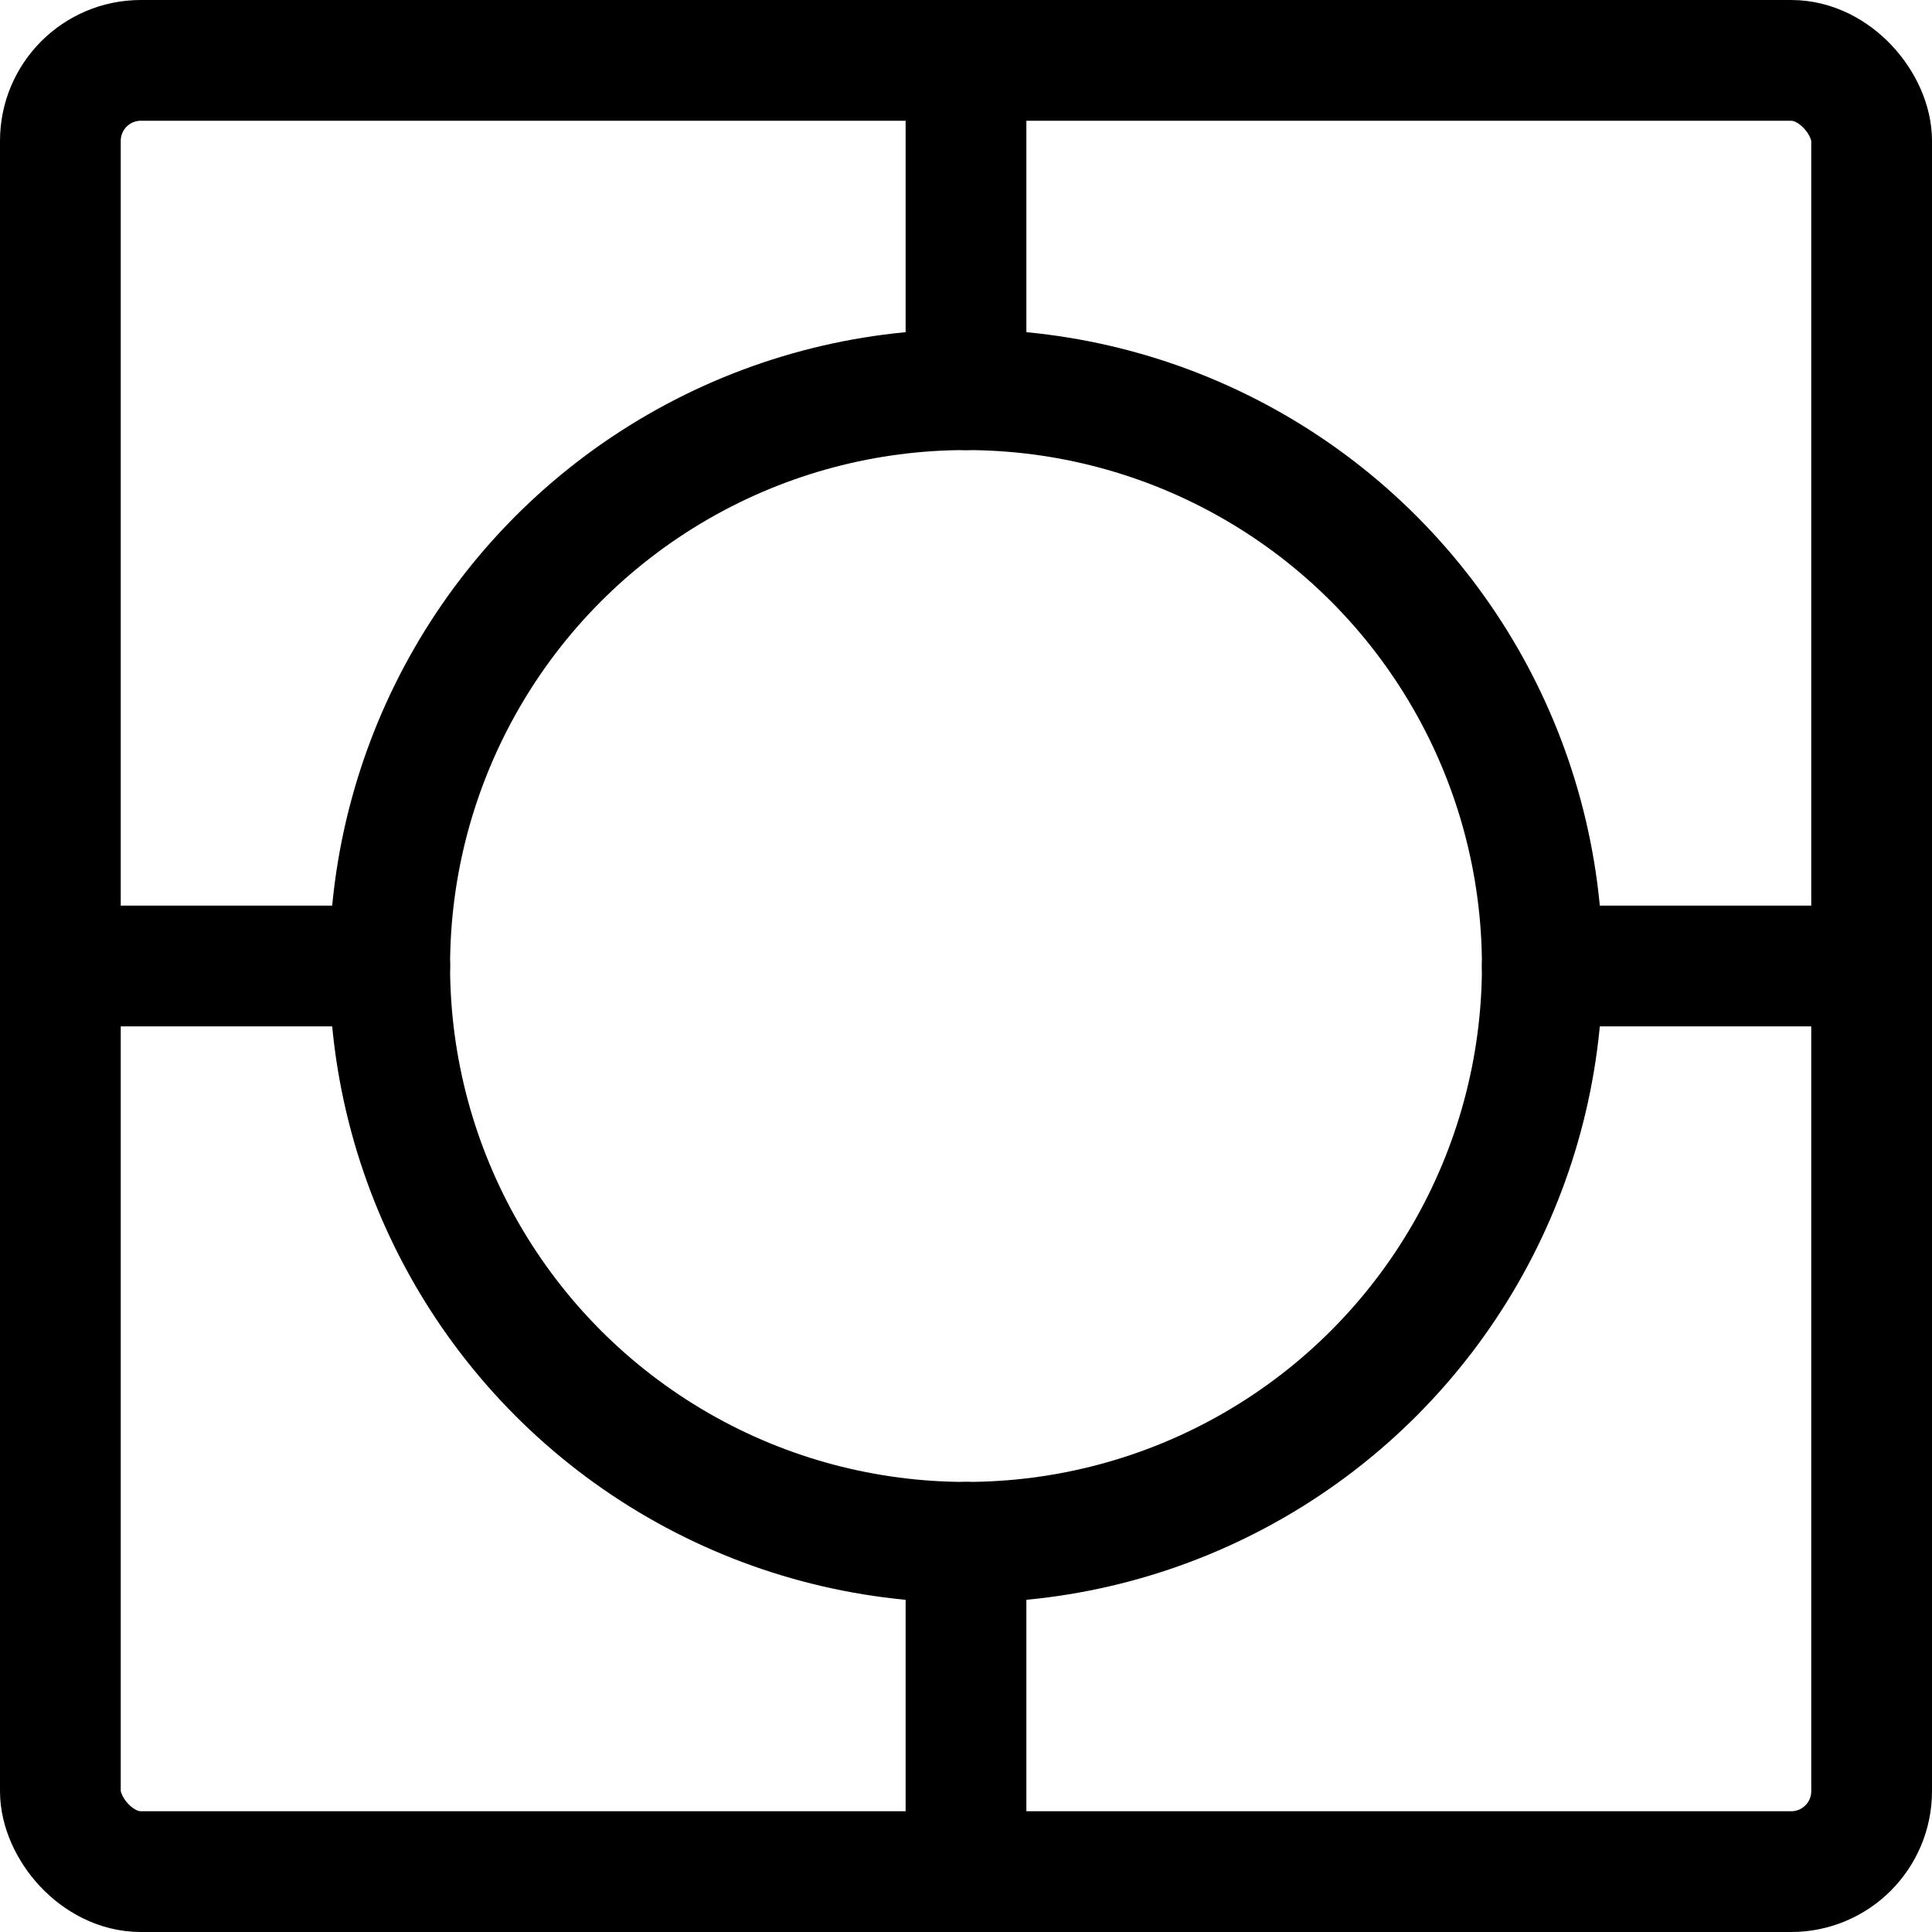<svg xmlns="http://www.w3.org/2000/svg" width="24" height="24" viewBox="0 0 24 24"><defs><style>.a{fill:none;stroke:#000;stroke-linecap:round;stroke-linejoin:round;stroke-width:1.5px}</style></defs><rect width="22.5" height="22.5" x=".75" y=".75" class="a" rx="1" ry="1"/><path d="M12 4.841V.75M19.159 12h4.091M12 19.159v4.091M4.841 12H.75" class="a"/><circle cx="12" cy="12" r="7.159" class="a"/></svg>